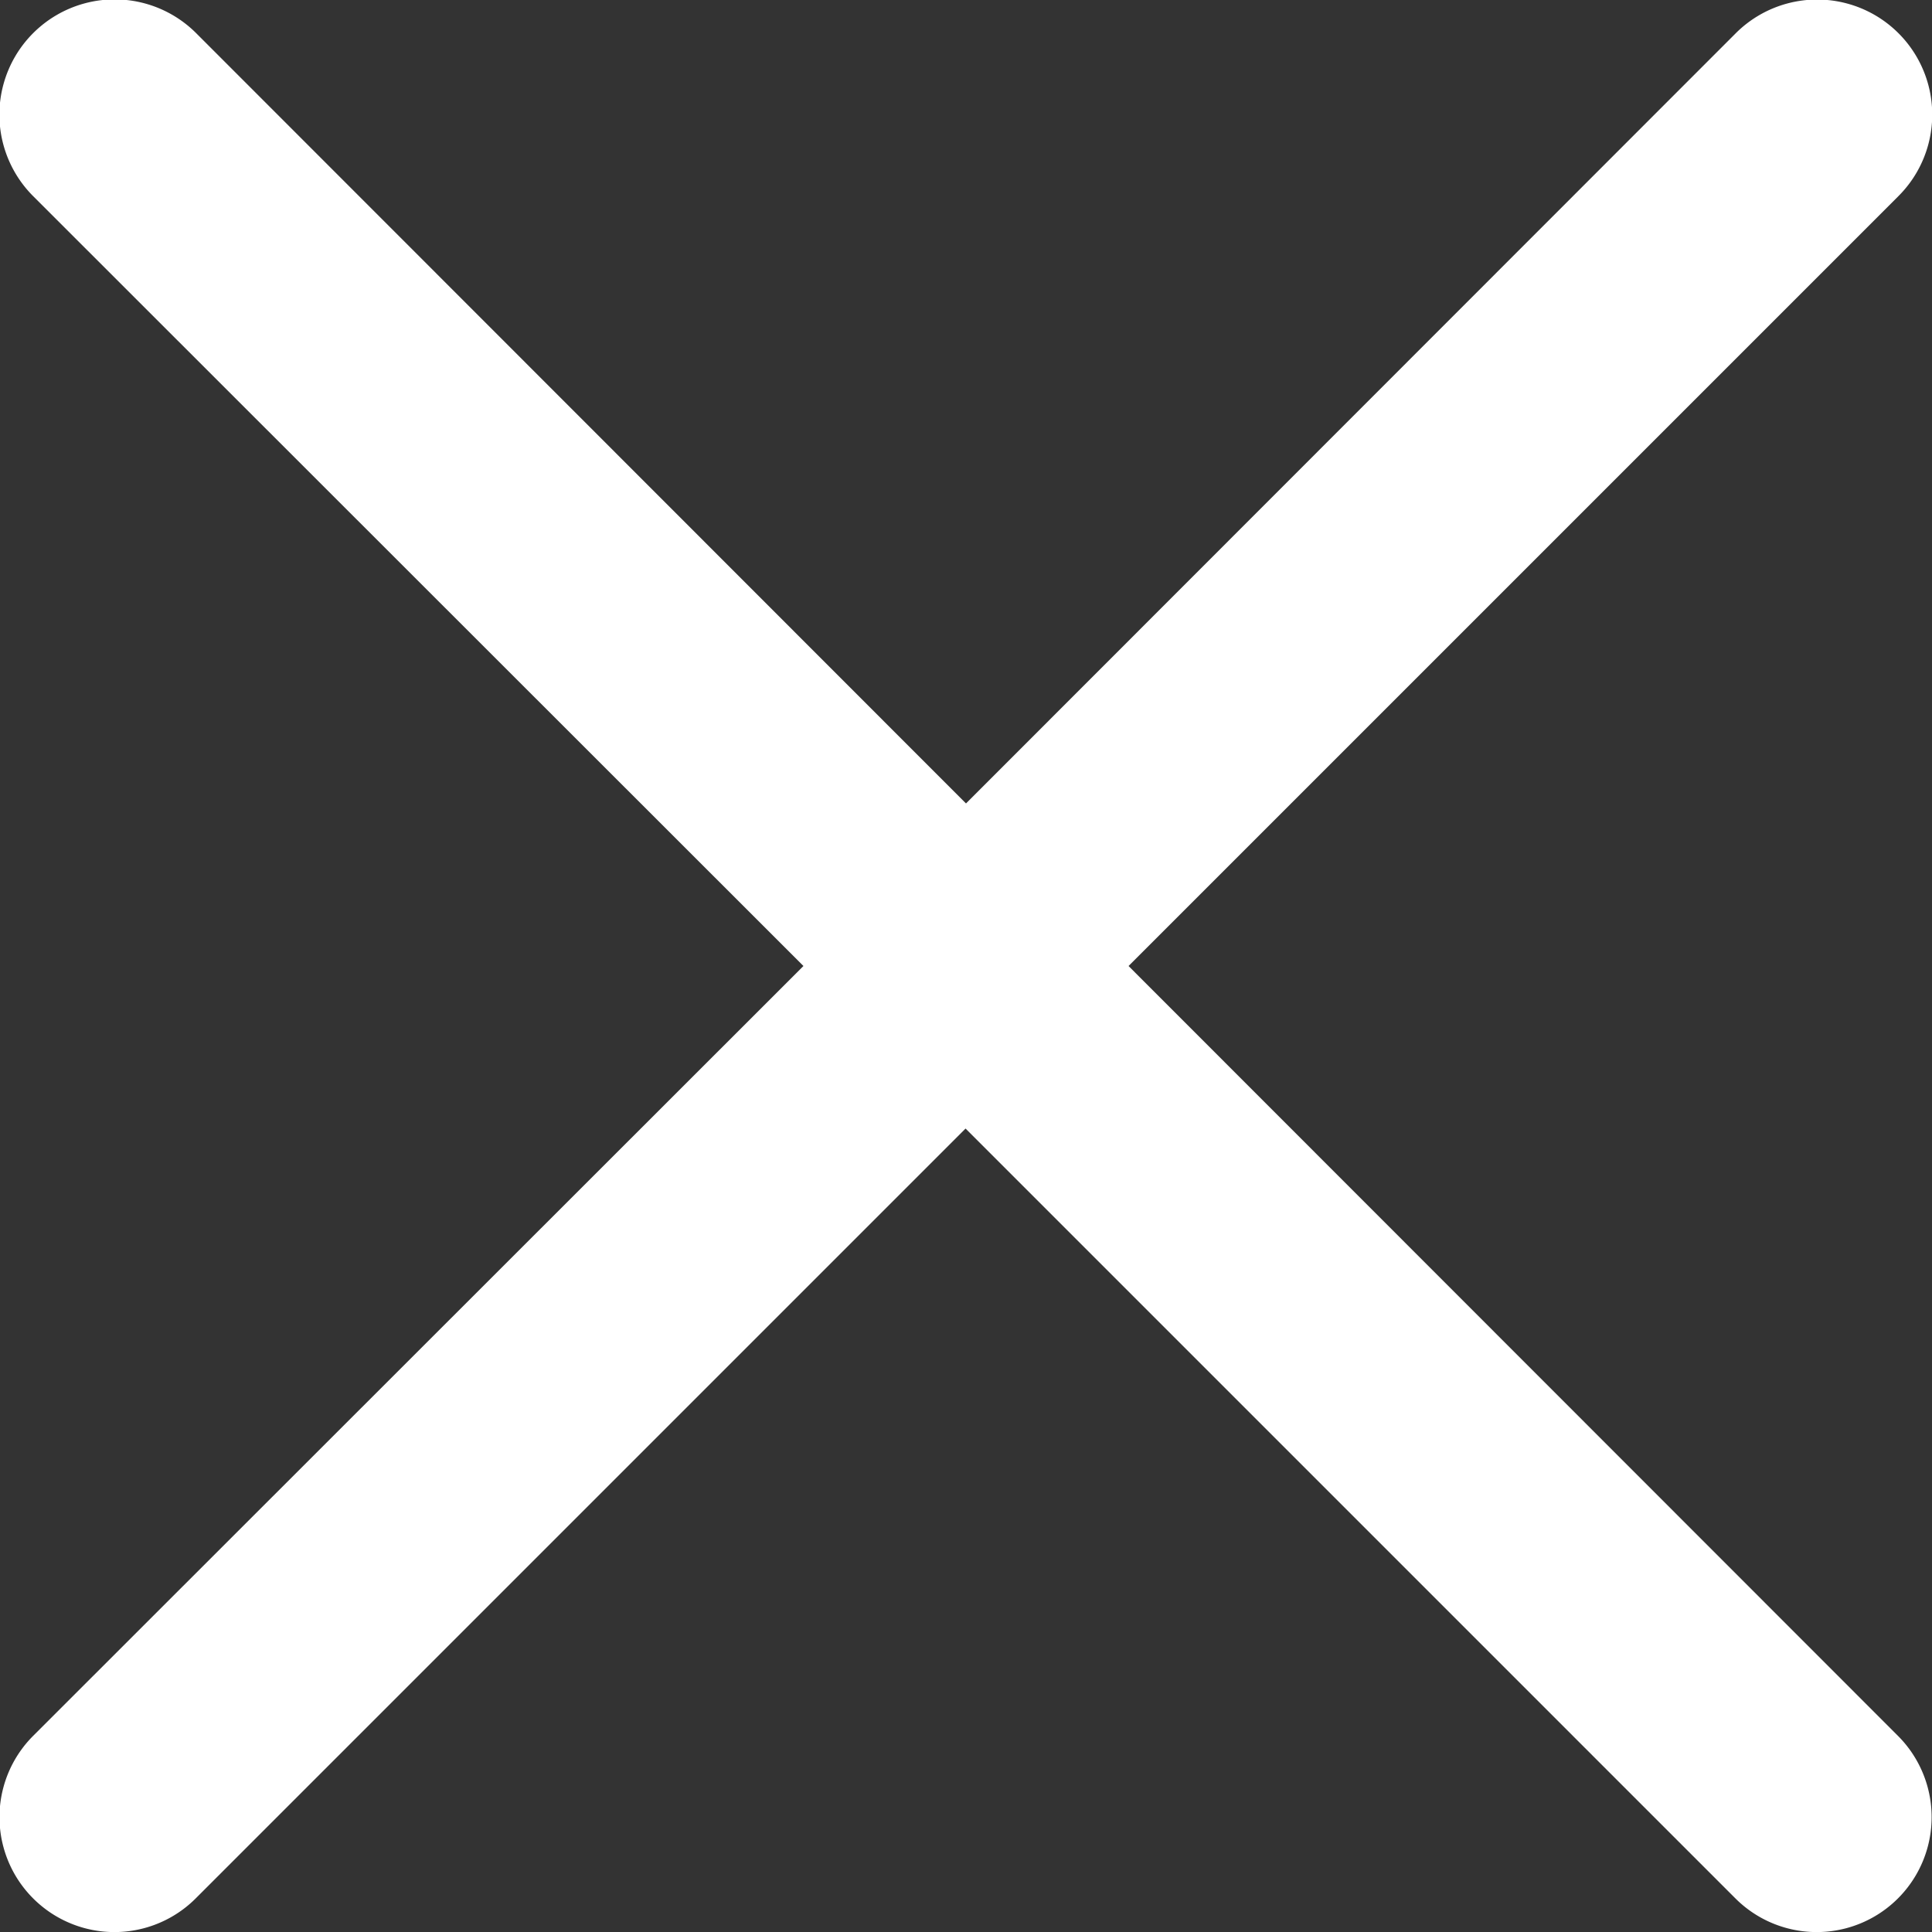 <svg xmlns="http://www.w3.org/2000/svg" viewBox="0 0 174.84 174.84"><rect x="0" y="0" width="174.84" height="174.84" fill="#333333" stroke="none"/><defs><style>.cls-1{fill:#fff;}</style></defs><title>アートボード 9</title><g id="bg2"><path class="cls-1" d="M102.13,87.42l69.67-69.67A10.4,10.4,0,0,0,157.09,3L87.42,72.71,17.75,3A10.4,10.4,0,0,0,3,17.75L72.71,87.42,3,157.09a10.4,10.4,0,0,0,14.71,14.71l69.67-69.67,69.67,69.67a10.4,10.4,0,0,0,14.71-14.71Z"/></g></svg>